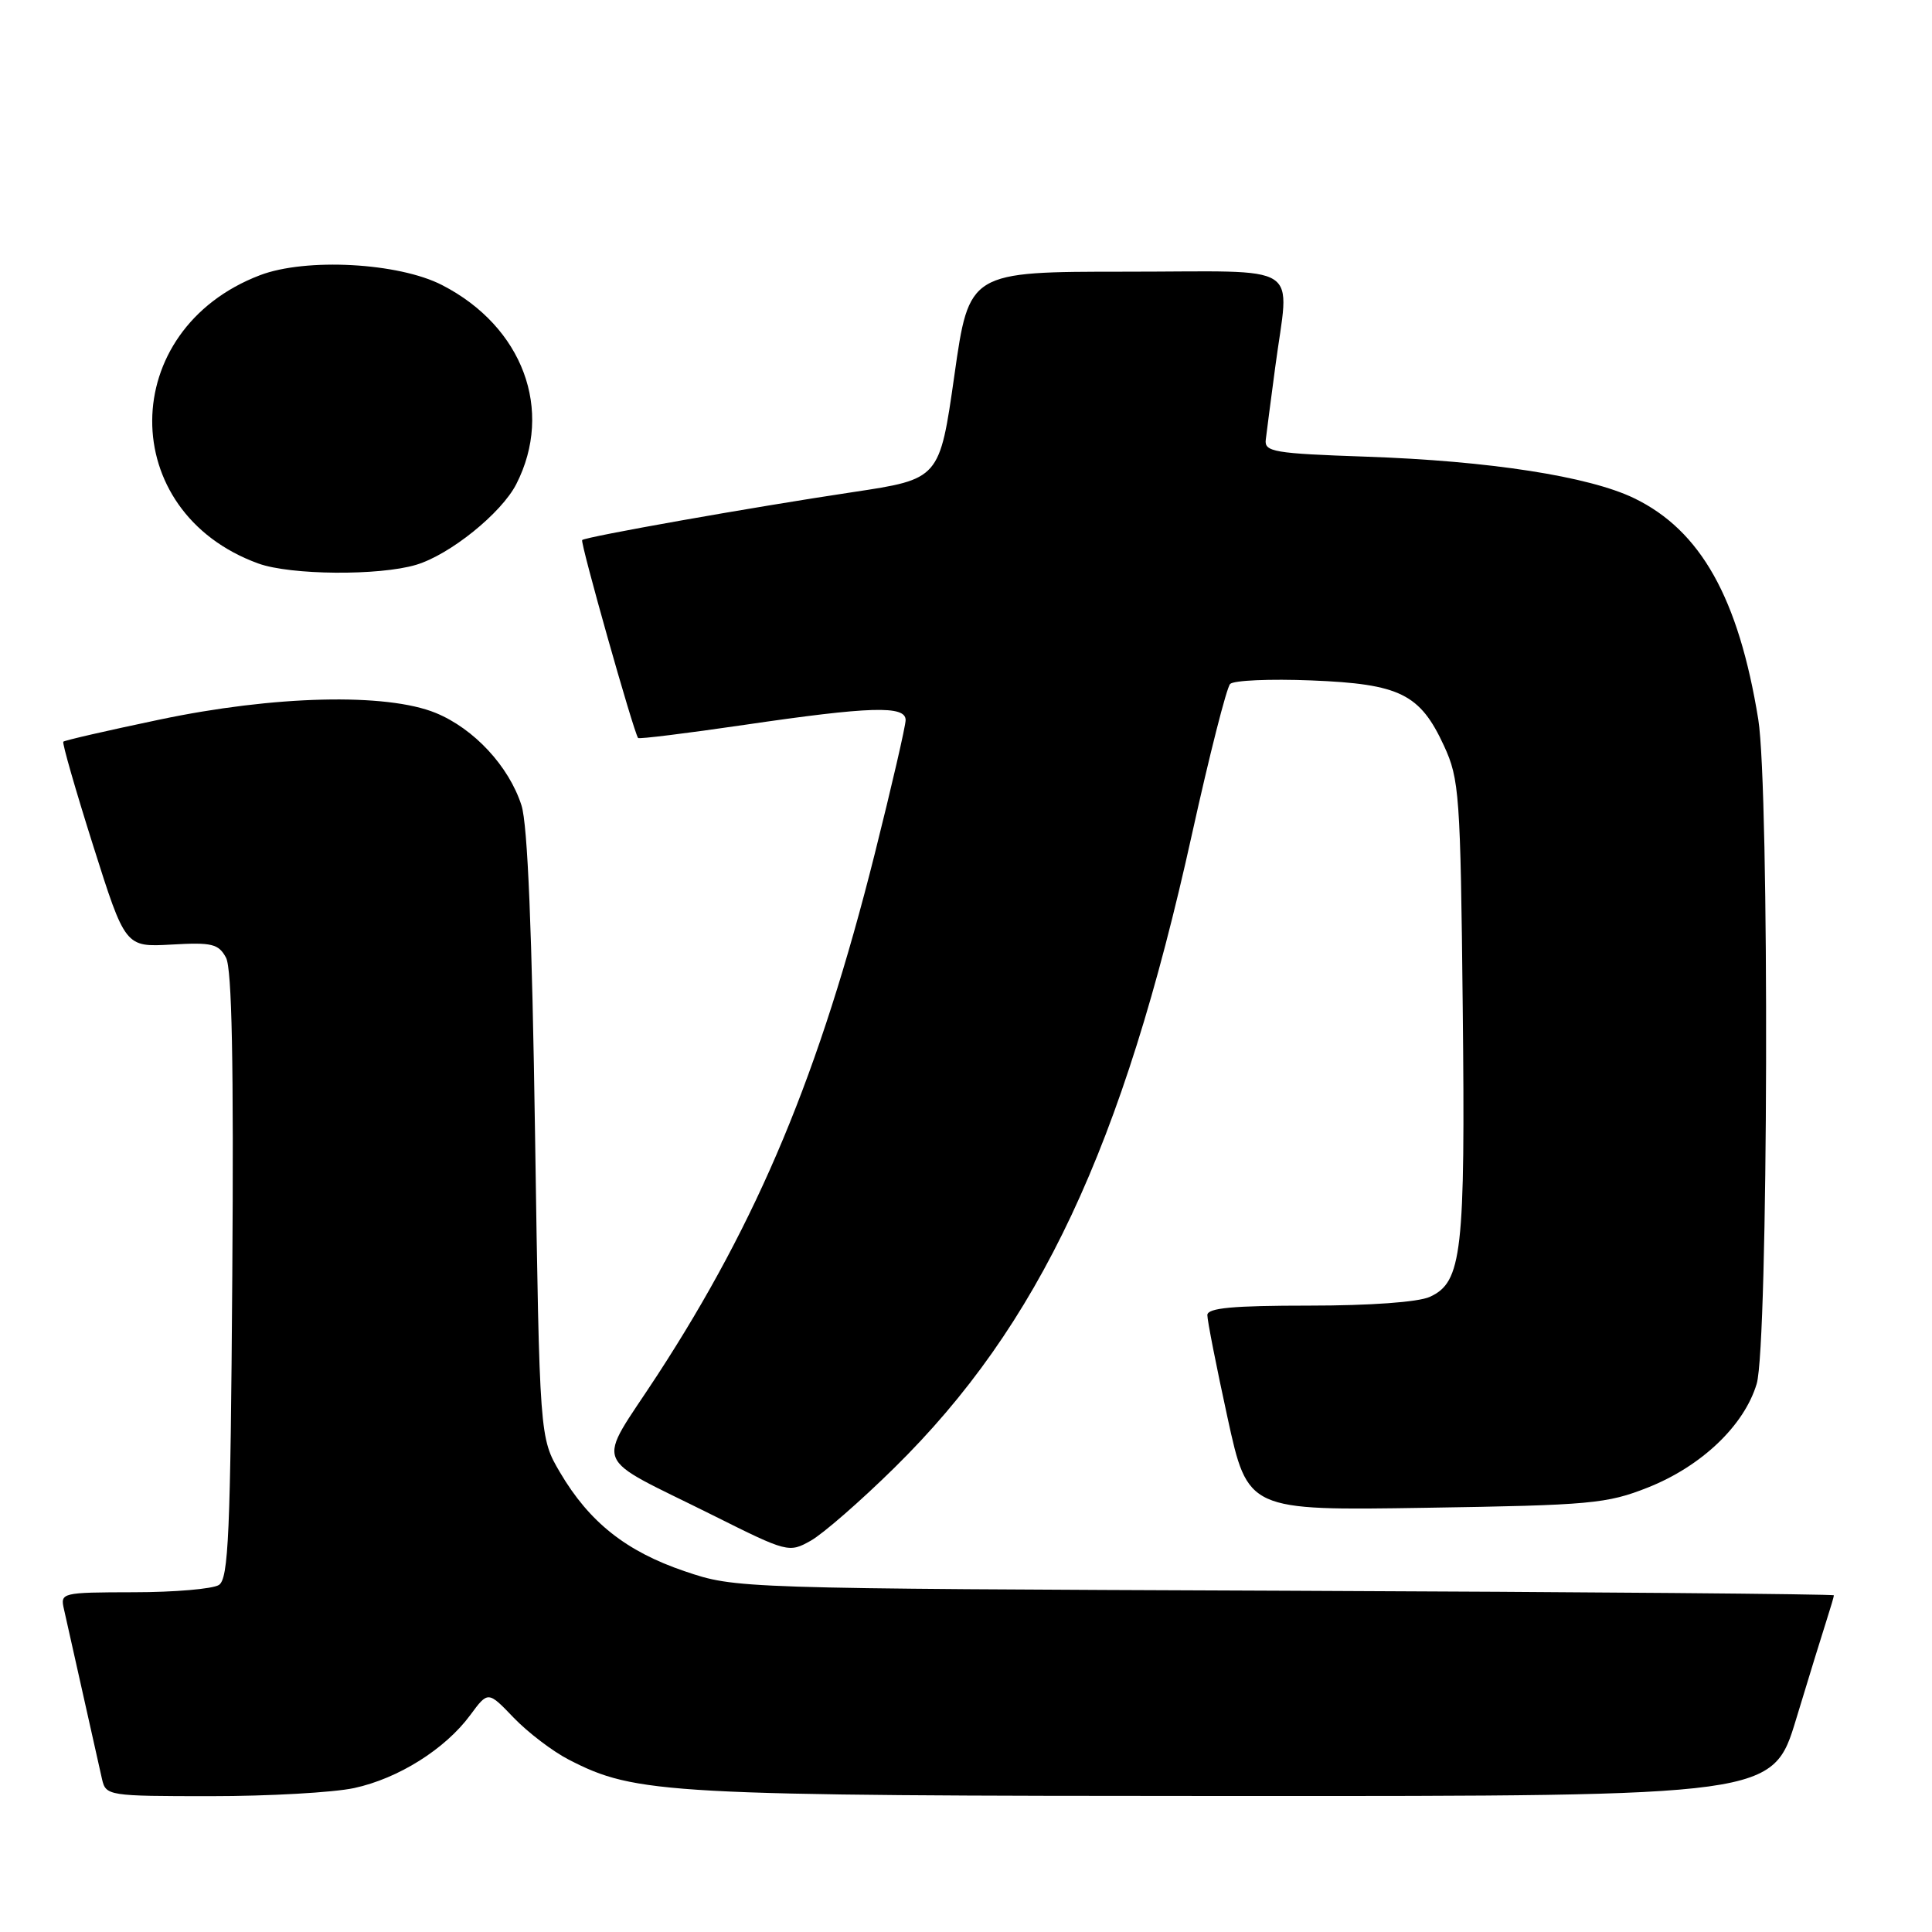 <?xml version="1.0" encoding="UTF-8" standalone="no"?>
<!DOCTYPE svg PUBLIC "-//W3C//DTD SVG 1.1//EN" "http://www.w3.org/Graphics/SVG/1.1/DTD/svg11.dtd" >
<svg xmlns="http://www.w3.org/2000/svg" xmlns:xlink="http://www.w3.org/1999/xlink" version="1.1" viewBox="0 0 256 256">
 <g >
 <path fill="currentColor"
d=" M 46.91 236.93 C 52.77 235.67 58.98 231.77 62.31 227.26 C 64.67 224.06 64.67 224.06 68.08 227.62 C 69.96 229.57 73.24 232.07 75.36 233.16 C 84.26 237.75 88.16 237.96 163.71 237.98 C 234.91 238.00 234.91 238.00 238.01 227.75 C 239.72 222.11 241.54 216.20 242.06 214.60 C 242.57 213.01 243.00 211.56 243.00 211.39 C 243.00 211.22 210.26 210.94 170.25 210.78 C 97.50 210.49 97.50 210.49 90.73 208.20 C 82.97 205.57 78.09 201.70 74.21 195.11 C 71.50 190.50 71.50 190.50 70.90 150.50 C 70.50 123.52 69.92 109.27 69.10 106.72 C 67.44 101.54 62.81 96.55 57.74 94.47 C 51.20 91.79 36.33 92.15 21.10 95.36 C 14.28 96.79 8.56 98.10 8.39 98.28 C 8.22 98.45 10.00 104.64 12.34 112.04 C 16.60 125.50 16.60 125.50 22.71 125.16 C 28.09 124.85 28.96 125.06 29.95 126.90 C 30.73 128.37 30.98 140.91 30.78 169.03 C 30.54 203.33 30.28 209.21 29.00 210.02 C 28.18 210.54 23.10 210.98 17.73 210.98 C 8.12 211.00 7.97 211.04 8.48 213.25 C 8.76 214.49 9.90 219.55 11.00 224.50 C 12.10 229.45 13.24 234.51 13.52 235.75 C 14.03 237.95 14.34 238.00 27.97 238.00 C 35.63 238.00 44.16 237.52 46.91 236.93 Z  M 118.50 194.50 C 137.69 175.63 148.79 152.00 157.95 110.50 C 160.26 100.05 162.53 91.11 163.00 90.63 C 163.46 90.15 168.30 89.94 173.76 90.16 C 185.51 90.63 188.16 91.94 191.34 98.83 C 193.37 103.23 193.52 105.25 193.82 133.50 C 194.17 166.03 193.73 169.89 189.46 171.84 C 187.92 172.54 181.56 173.00 173.45 173.00 C 163.37 173.00 160.00 173.31 159.98 174.25 C 159.97 174.94 161.17 181.05 162.65 187.83 C 165.34 200.16 165.34 200.16 188.92 199.79 C 210.78 199.45 212.93 199.25 218.36 197.10 C 225.46 194.28 231.12 188.89 232.77 183.36 C 234.31 178.24 234.48 104.56 232.98 95.32 C 230.37 79.23 225.35 70.29 216.54 66.02 C 210.55 63.12 197.35 61.07 181.00 60.51 C 168.82 60.09 167.52 59.87 167.72 58.27 C 167.83 57.30 168.40 52.98 168.97 48.68 C 170.84 34.52 173.15 36.00 149.21 36.00 C 128.41 36.00 128.41 36.00 126.46 49.74 C 124.50 63.48 124.50 63.48 113.00 65.21 C 99.53 67.23 77.66 71.11 77.14 71.56 C 76.85 71.83 83.92 96.88 84.55 97.79 C 84.66 97.95 90.99 97.17 98.63 96.05 C 115.33 93.60 120.00 93.46 120.00 95.41 C 120.00 96.19 118.16 104.16 115.91 113.13 C 108.60 142.22 100.50 161.65 87.08 182.25 C 78.93 194.75 78.07 192.60 94.50 200.80 C 104.34 205.72 104.55 205.77 107.43 204.15 C 109.05 203.24 114.03 198.90 118.50 194.50 Z  M 55.14 74.84 C 59.62 73.50 66.44 68.00 68.41 64.15 C 73.41 54.36 69.28 43.28 58.59 37.78 C 52.82 34.80 40.54 34.14 34.44 36.47 C 15.51 43.70 15.38 67.83 34.24 74.67 C 38.50 76.21 50.23 76.31 55.14 74.84 Z "/>
</g>
</svg>